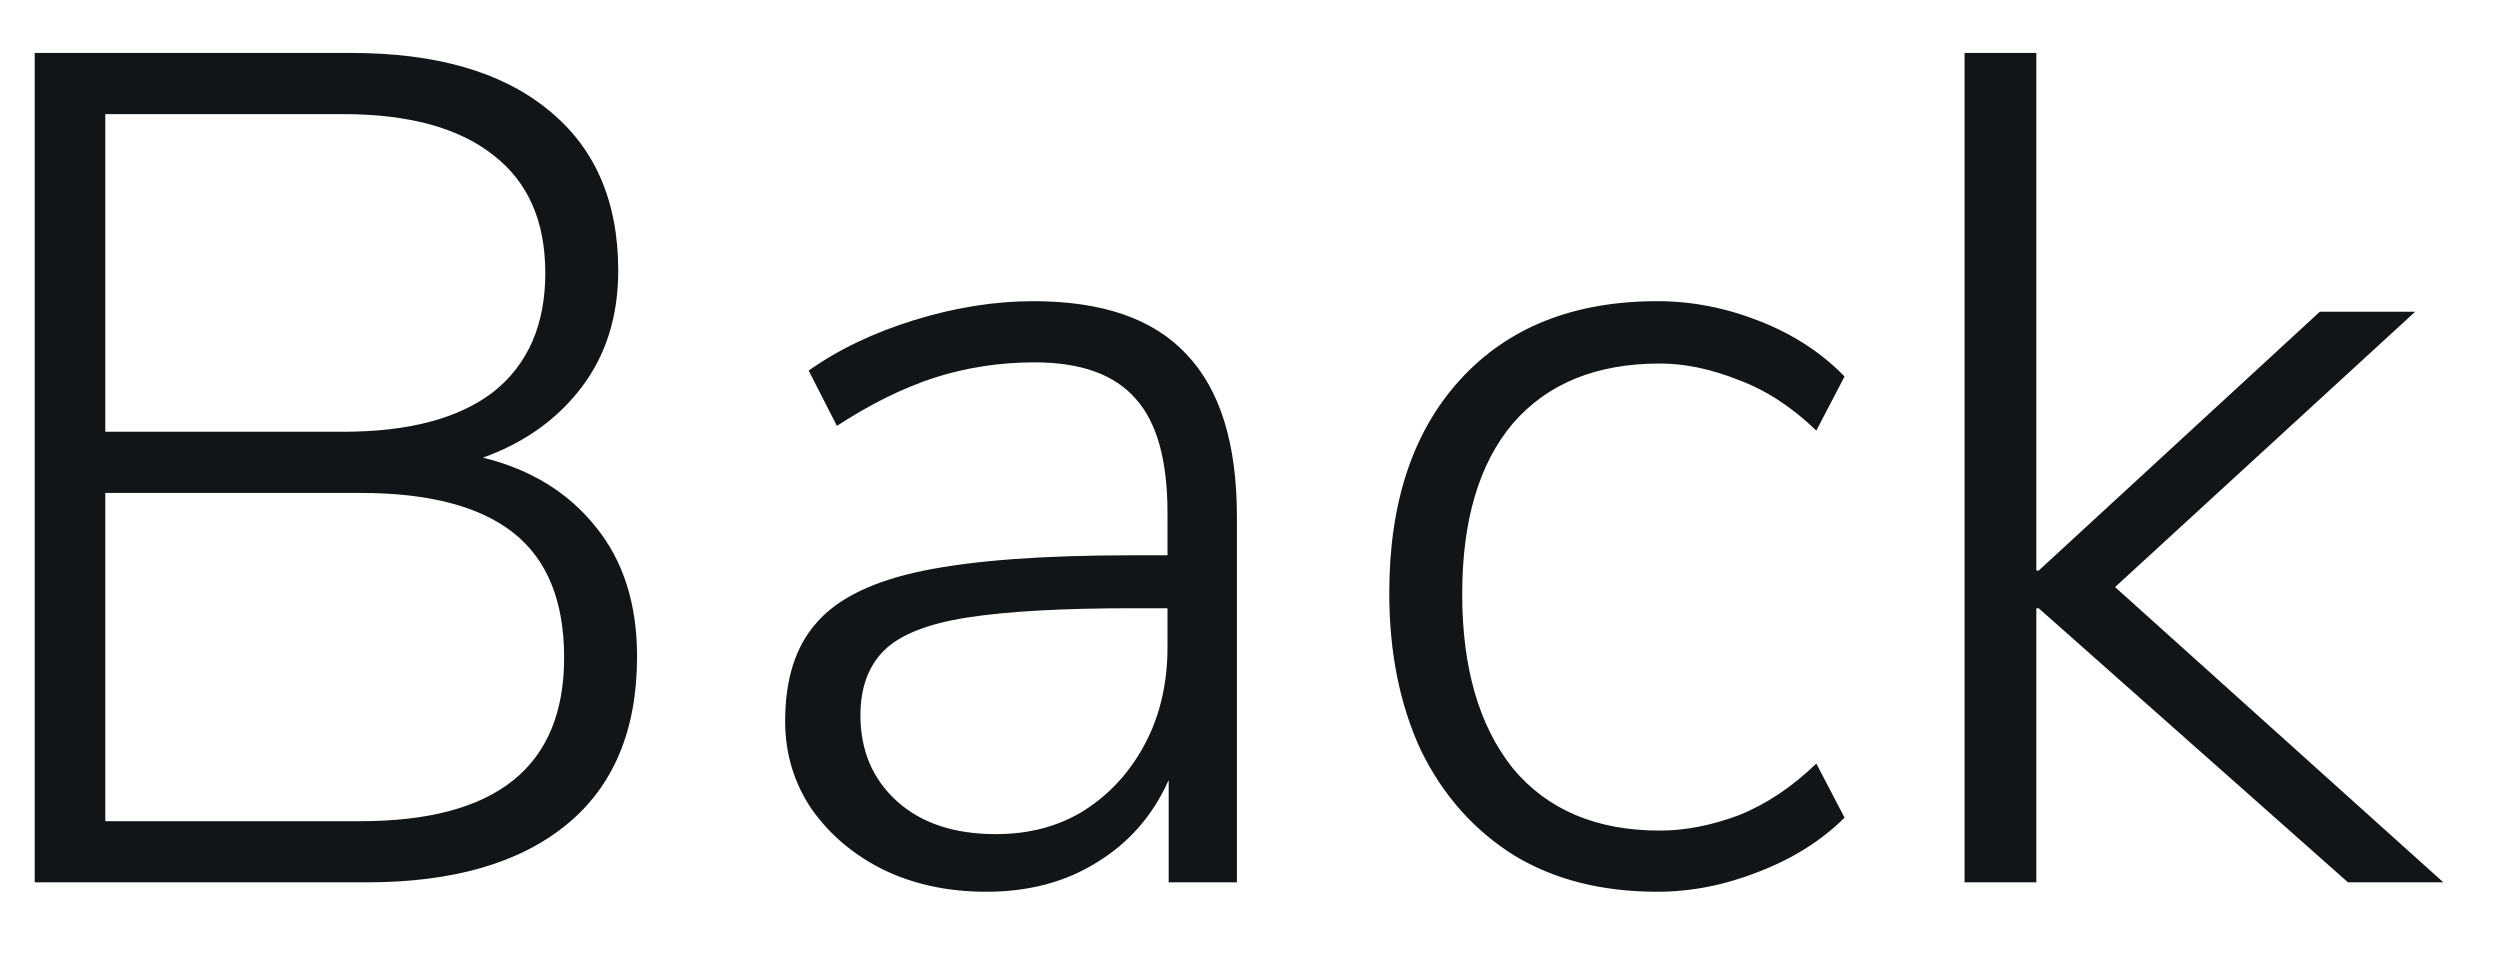 <svg width="34" height="13" viewBox="0 0 34 13" fill="none" xmlns="http://www.w3.org/2000/svg">
<path d="M0.472 12V0.72H4.776C5.928 0.72 6.819 0.976 7.448 1.488C8.088 2 8.408 2.731 8.408 3.68C8.408 4.299 8.243 4.827 7.912 5.264C7.581 5.701 7.133 6.021 6.568 6.224C7.219 6.384 7.731 6.699 8.104 7.168C8.477 7.627 8.664 8.213 8.664 8.928C8.664 9.931 8.344 10.693 7.704 11.216C7.064 11.739 6.157 12 4.984 12H0.472ZM1.432 5.872H4.664C5.56 5.872 6.243 5.691 6.712 5.328C7.181 4.955 7.416 4.416 7.416 3.712C7.416 3.008 7.181 2.475 6.712 2.112C6.243 1.739 5.56 1.552 4.664 1.552H1.432V5.872ZM1.432 11.168H4.904C6.749 11.168 7.672 10.427 7.672 8.944C7.672 8.176 7.443 7.611 6.984 7.248C6.525 6.885 5.832 6.704 4.904 6.704H1.432V11.168ZM13.414 12.128C12.892 12.128 12.422 12.027 12.006 11.824C11.601 11.621 11.276 11.344 11.03 10.992C10.796 10.64 10.678 10.245 10.678 9.808C10.678 9.232 10.822 8.784 11.11 8.464C11.398 8.133 11.884 7.899 12.566 7.76C13.249 7.621 14.188 7.552 15.382 7.552H15.878V6.976C15.878 6.261 15.734 5.744 15.446 5.424C15.158 5.093 14.7 4.928 14.07 4.928C13.601 4.928 13.148 4.997 12.71 5.136C12.284 5.275 11.841 5.493 11.382 5.792L10.998 5.04C11.404 4.752 11.884 4.523 12.438 4.352C12.993 4.181 13.532 4.096 14.054 4.096C14.993 4.096 15.686 4.336 16.134 4.816C16.593 5.296 16.822 6.032 16.822 7.024V12H15.894V10.608C15.681 11.088 15.356 11.461 14.918 11.728C14.492 11.995 13.99 12.128 13.414 12.128ZM13.542 11.344C14.001 11.344 14.401 11.237 14.742 11.024C15.094 10.8 15.372 10.496 15.574 10.112C15.777 9.728 15.878 9.291 15.878 8.8V8.272H15.398C14.438 8.272 13.686 8.315 13.142 8.4C12.609 8.485 12.236 8.635 12.022 8.848C11.809 9.061 11.702 9.355 11.702 9.728C11.702 10.208 11.868 10.597 12.198 10.896C12.529 11.195 12.977 11.344 13.542 11.344ZM22.542 12.128C21.784 12.128 21.134 11.963 20.59 11.632C20.046 11.291 19.624 10.816 19.326 10.208C19.038 9.589 18.894 8.875 18.894 8.064C18.894 6.837 19.214 5.872 19.854 5.168C20.504 4.453 21.4 4.096 22.542 4.096C23.011 4.096 23.475 4.187 23.934 4.368C24.392 4.549 24.776 4.8 25.086 5.12L24.702 5.856C24.371 5.536 24.019 5.307 23.646 5.168C23.272 5.019 22.915 4.944 22.574 4.944C21.71 4.944 21.043 5.216 20.574 5.76C20.115 6.304 19.886 7.077 19.886 8.08C19.886 9.083 20.115 9.872 20.574 10.448C21.043 11.013 21.71 11.296 22.574 11.296C22.915 11.296 23.272 11.227 23.646 11.088C24.019 10.939 24.371 10.704 24.702 10.384L25.086 11.12C24.776 11.429 24.387 11.675 23.918 11.856C23.459 12.037 23 12.128 22.542 12.128ZM26.718 12V0.72H27.694V7.76H27.726L31.549 4.24H32.846L28.765 7.984L33.23 12H31.933L27.726 8.272H27.694V12H26.718Z" fill="#111517"/>
</svg>

